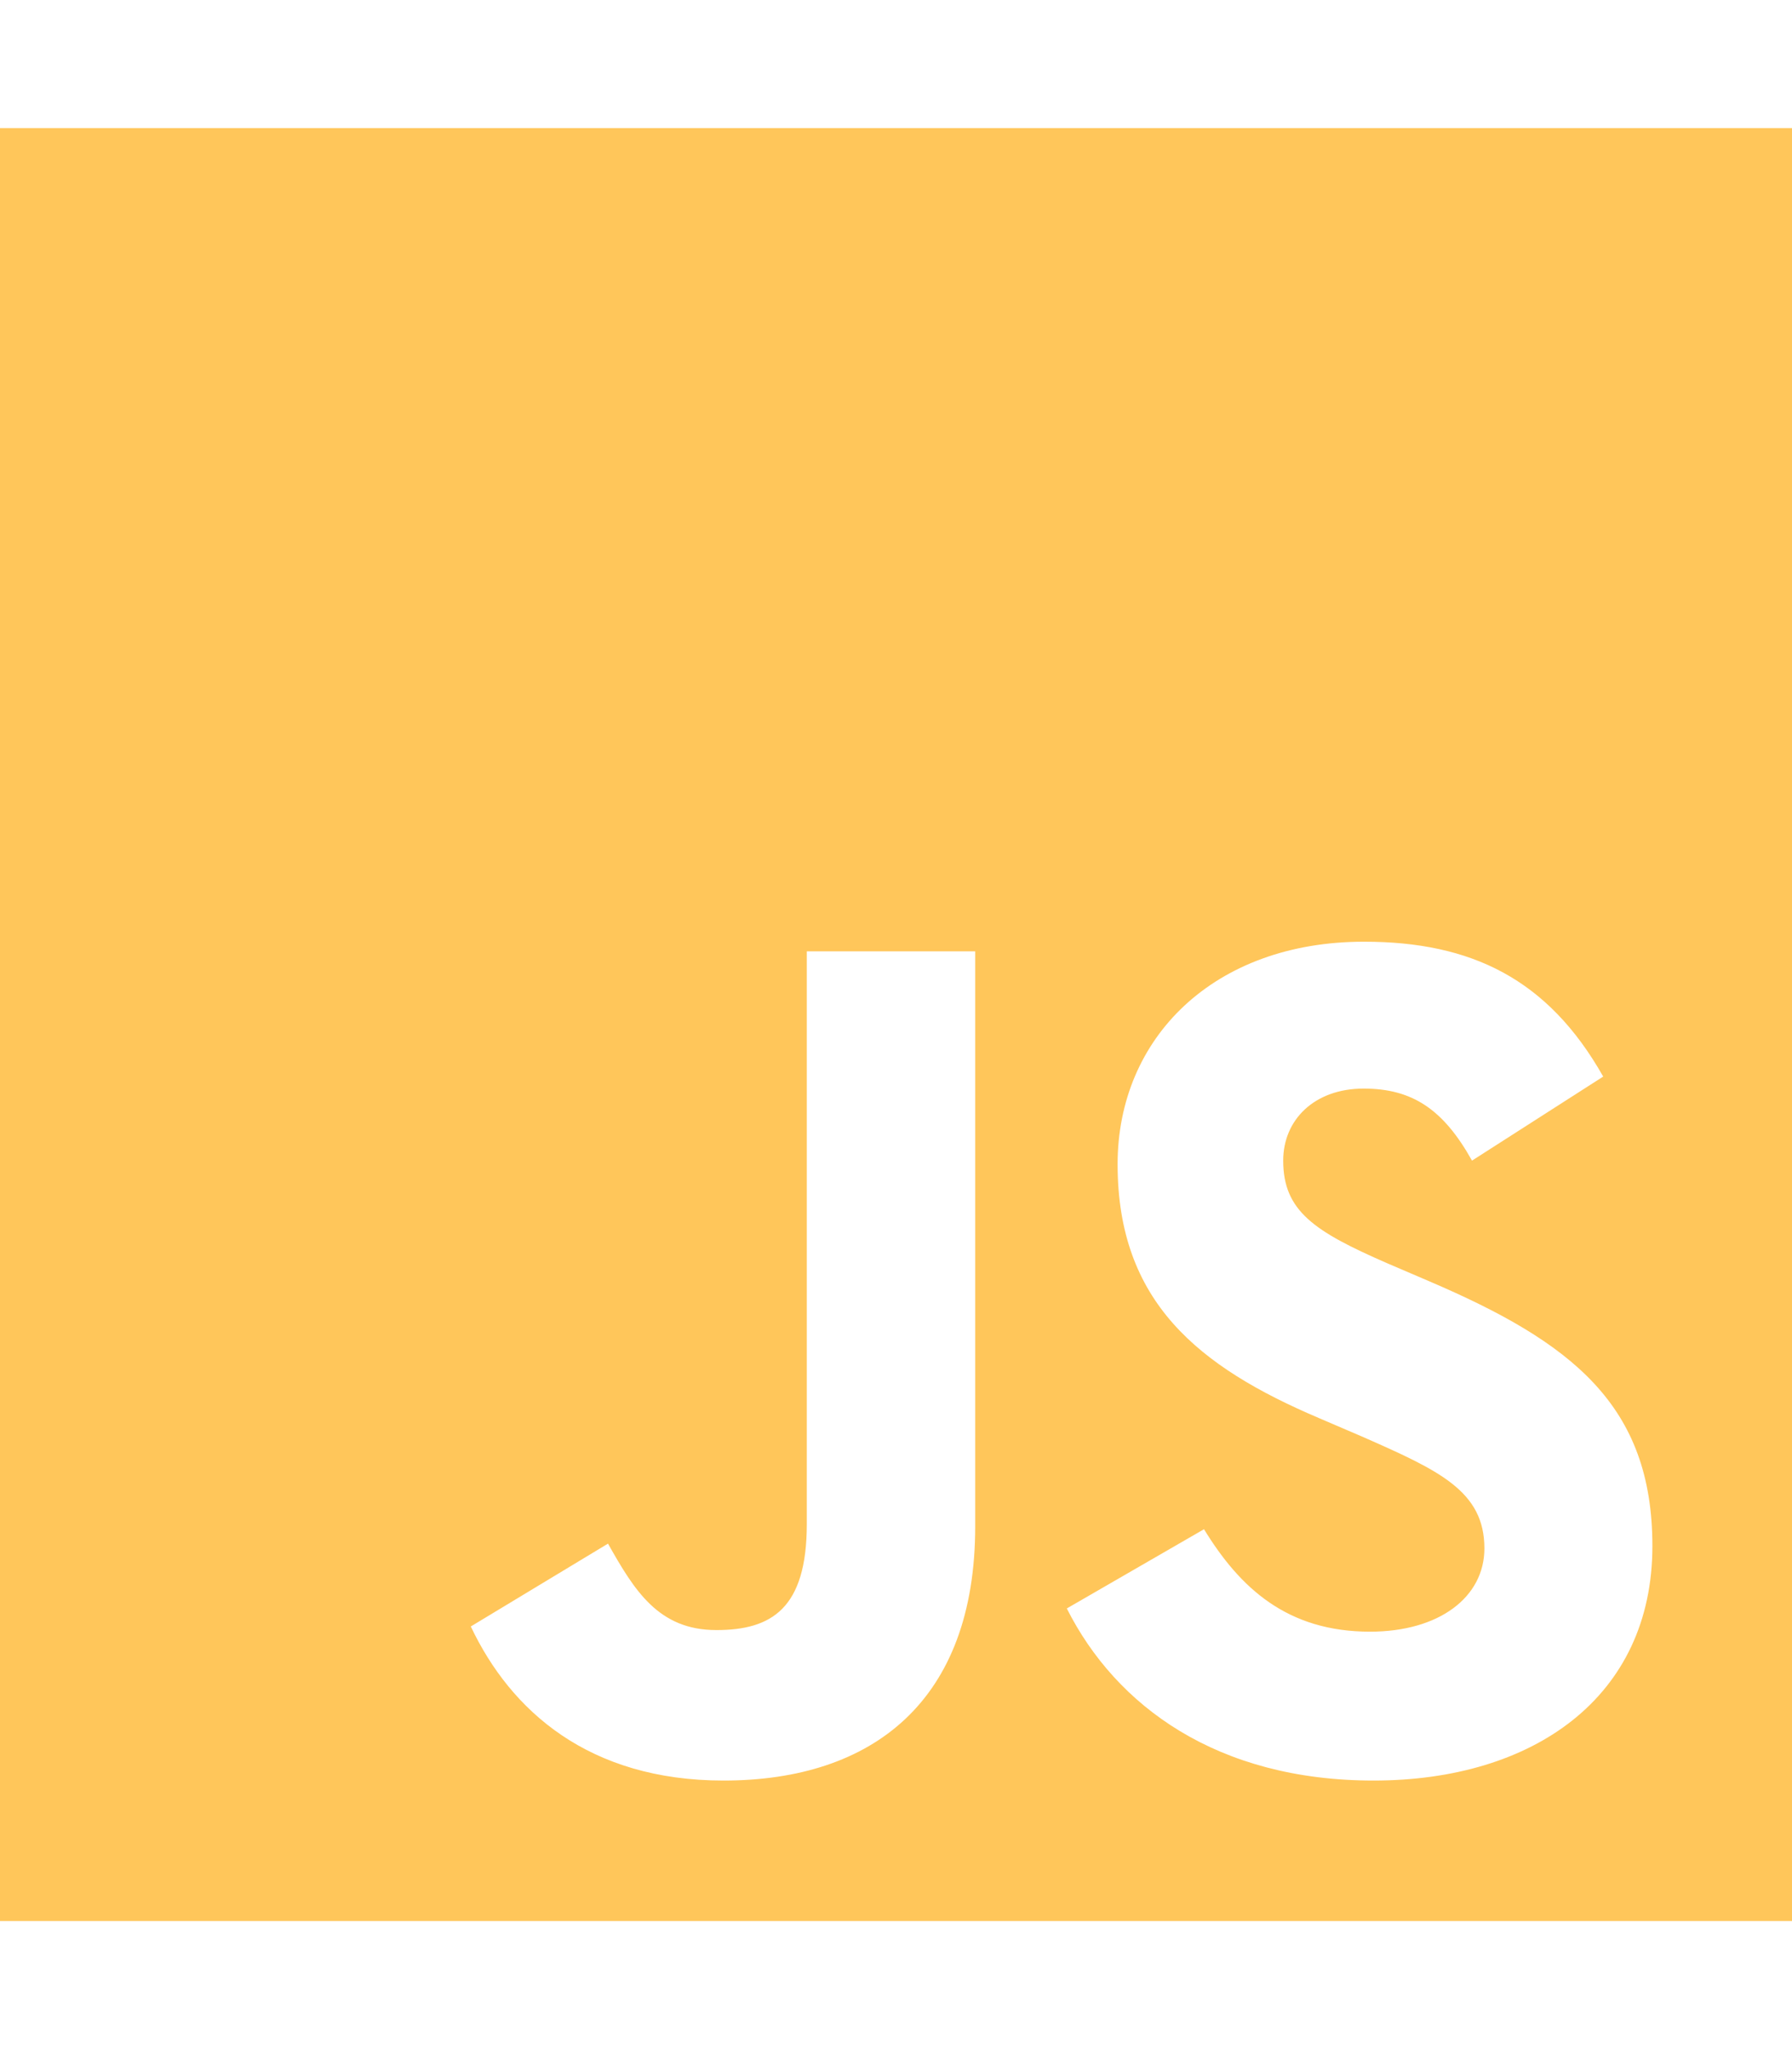 <?xml version="1.0" encoding="utf-8"?>
<!-- Generator: Adobe Illustrator 24.3.0, SVG Export Plug-In . SVG Version: 6.00 Build 0)  -->
<svg version="1.1" id="Layer_1" focusable="false" xmlns="http://www.w3.org/2000/svg" xmlns:xlink="http://www.w3.org/1999/xlink"
	 x="0px" y="0px" viewBox="0 0 448 512" style="enable-background:new 0 0 448 512;" xml:space="preserve">
<style type="text/css">
	.st0{fill:#FFC65A;}
</style>
<path class="st0" d="M0,32v448h448V32H0z M243.8,381.4c0,43.6-25.6,63.5-62.9,63.5c-33.7,0-53.2-17.4-63.2-38.5l34.3-20.7
	c6.6,11.7,12.6,21.6,27.1,21.6c13.8,0,22.6-5.4,22.6-26.5V237.7h42.1L243.8,381.4L243.8,381.4z M343.4,444.9
	c-39.1,0-64.4-18.6-76.7-43l34.3-19.8c9,14.7,20.8,25.6,41.5,25.6c17.4,0,28.6-8.7,28.6-20.8c0-14.4-11.4-19.5-30.7-28l-10.5-4.5
	c-30.4-12.9-50.5-29.2-50.5-63.5c0-31.6,24.1-55.6,61.6-55.6c26.8,0,46,9.3,59.8,33.7L368,290c-7.2-12.9-15-18-27.1-18
	c-12.3,0-20.1,7.8-20.1,18c0,12.6,7.8,17.7,25.9,25.6l10.5,4.5c35.8,15.3,55.9,31,55.9,66.2C413.1,424.1,383.3,444.9,343.4,444.9
	L343.4,444.9z"/>
</svg>

